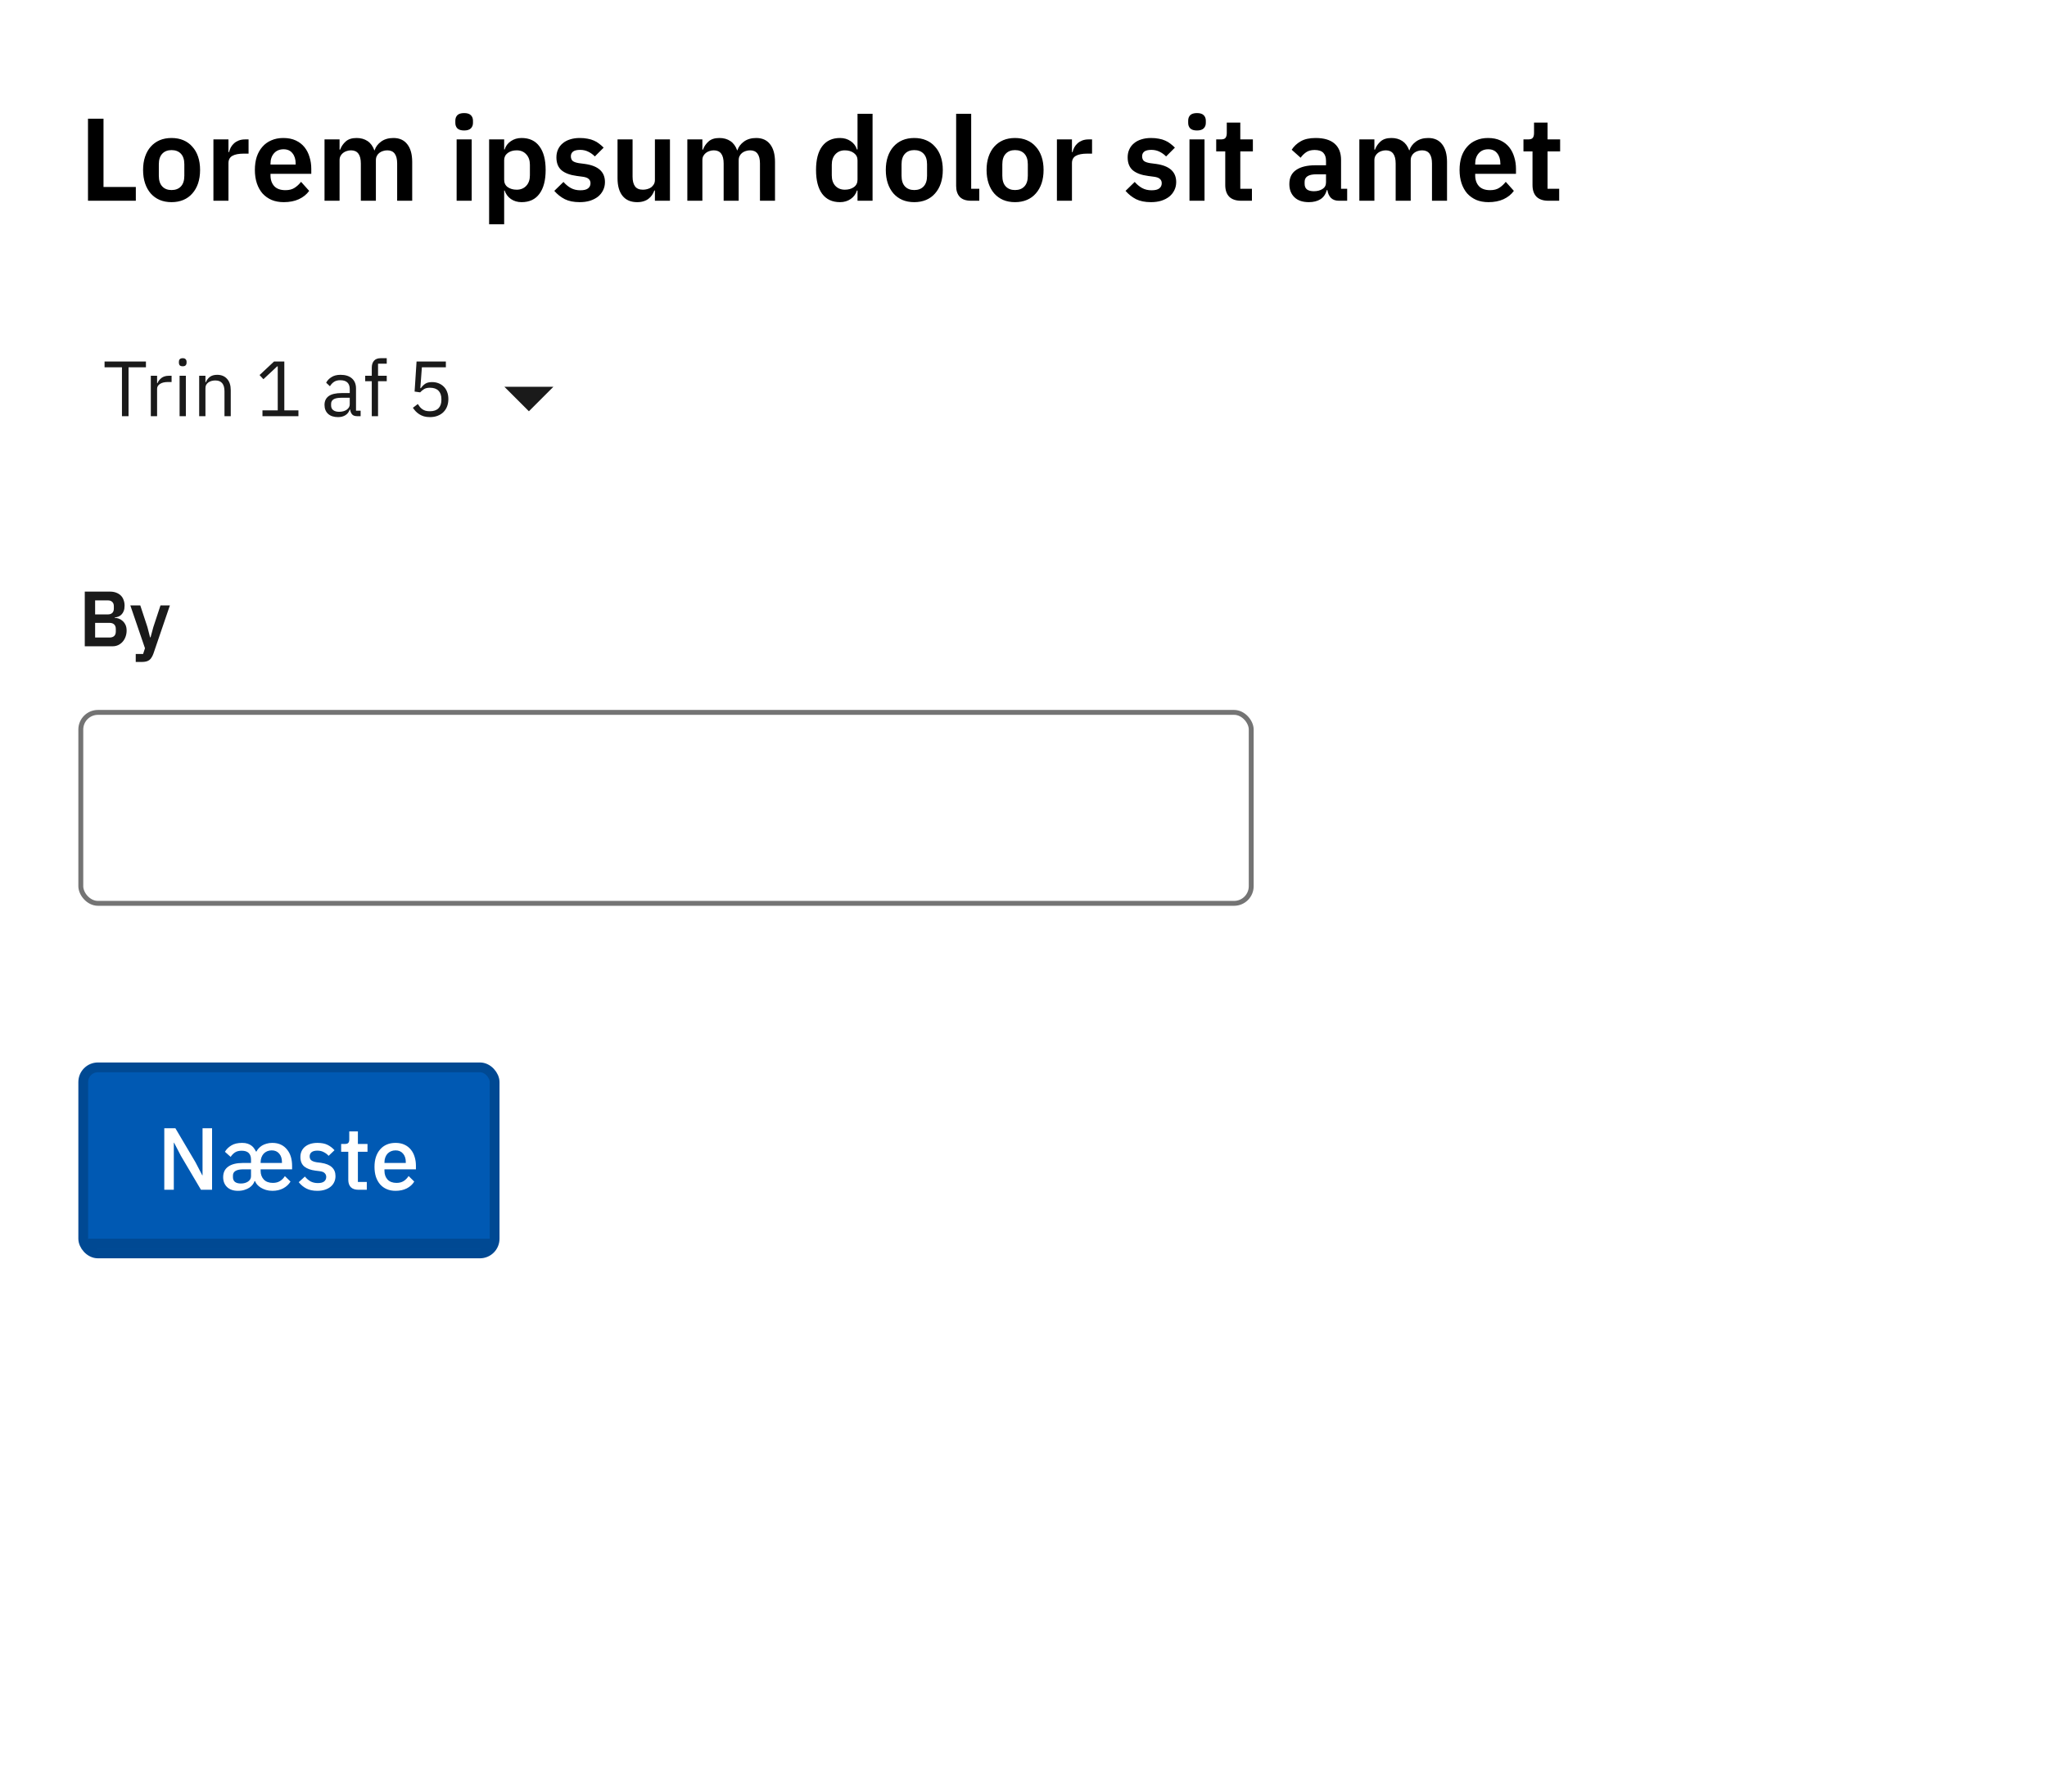 <svg width="418" height="366" viewBox="0 0 418 366" fill="none" xmlns="http://www.w3.org/2000/svg">
<rect width="418" height="366" fill="white"/>
<path d="M17.968 41V24.248H21.136V38.192H27.736V41H17.968ZM35.025 41.288C34.129 41.288 33.321 41.136 32.601 40.832C31.897 40.528 31.289 40.088 30.777 39.512C30.281 38.936 29.897 38.248 29.625 37.448C29.353 36.632 29.217 35.72 29.217 34.712C29.217 33.704 29.353 32.8 29.625 32C29.897 31.2 30.281 30.52 30.777 29.96C31.289 29.384 31.897 28.944 32.601 28.64C33.321 28.336 34.129 28.184 35.025 28.184C35.921 28.184 36.729 28.336 37.449 28.64C38.169 28.944 38.777 29.384 39.273 29.96C39.785 30.52 40.177 31.2 40.449 32C40.721 32.8 40.857 33.704 40.857 34.712C40.857 35.72 40.721 36.632 40.449 37.448C40.177 38.248 39.785 38.936 39.273 39.512C38.777 40.088 38.169 40.528 37.449 40.832C36.729 41.136 35.921 41.288 35.025 41.288ZM35.025 38.816C35.841 38.816 36.481 38.568 36.945 38.072C37.409 37.576 37.641 36.848 37.641 35.888V33.56C37.641 32.616 37.409 31.896 36.945 31.4C36.481 30.904 35.841 30.656 35.025 30.656C34.225 30.656 33.593 30.904 33.129 31.4C32.665 31.896 32.433 32.616 32.433 33.56V35.888C32.433 36.848 32.665 37.576 33.129 38.072C33.593 38.568 34.225 38.816 35.025 38.816ZM43.581 41V28.472H46.653V31.064H46.773C46.853 30.728 46.973 30.408 47.133 30.104C47.309 29.784 47.533 29.504 47.805 29.264C48.077 29.024 48.397 28.832 48.765 28.688C49.149 28.544 49.589 28.472 50.085 28.472H50.757V31.376H49.797C48.757 31.376 47.973 31.528 47.445 31.832C46.917 32.136 46.653 32.632 46.653 33.32V41H43.581ZM57.949 41.288C57.021 41.288 56.189 41.136 55.453 40.832C54.733 40.512 54.117 40.072 53.605 39.512C53.109 38.936 52.725 38.248 52.453 37.448C52.181 36.632 52.045 35.72 52.045 34.712C52.045 33.72 52.173 32.824 52.429 32.024C52.701 31.224 53.085 30.544 53.581 29.984C54.077 29.408 54.685 28.968 55.405 28.664C56.125 28.344 56.941 28.184 57.853 28.184C58.829 28.184 59.677 28.352 60.397 28.688C61.117 29.024 61.709 29.48 62.173 30.056C62.637 30.632 62.981 31.304 63.205 32.072C63.445 32.824 63.565 33.632 63.565 34.496V35.504H55.237V35.816C55.237 36.728 55.493 37.464 56.005 38.024C56.517 38.568 57.277 38.84 58.285 38.84C59.053 38.84 59.677 38.68 60.157 38.36C60.653 38.04 61.093 37.632 61.477 37.136L63.133 38.984C62.621 39.704 61.917 40.272 61.021 40.688C60.141 41.088 59.117 41.288 57.949 41.288ZM57.901 30.488C57.085 30.488 56.437 30.76 55.957 31.304C55.477 31.848 55.237 32.552 55.237 33.416V33.608H60.373V33.392C60.373 32.528 60.157 31.832 59.725 31.304C59.309 30.76 58.701 30.488 57.901 30.488ZM66.268 41V28.472H69.34V30.56H69.46C69.7 29.904 70.084 29.344 70.612 28.88C71.14 28.416 71.876 28.184 72.82 28.184C73.684 28.184 74.428 28.392 75.052 28.808C75.676 29.224 76.14 29.856 76.444 30.704H76.492C76.716 30 77.156 29.408 77.812 28.928C78.484 28.432 79.324 28.184 80.332 28.184C81.564 28.184 82.508 28.608 83.164 29.456C83.836 30.304 84.172 31.512 84.172 33.08V41H81.1V33.392C81.1 31.6 80.428 30.704 79.084 30.704C78.78 30.704 78.484 30.752 78.196 30.848C77.924 30.928 77.676 31.056 77.452 31.232C77.244 31.392 77.076 31.6 76.948 31.856C76.82 32.096 76.756 32.384 76.756 32.72V41H73.684V33.392C73.684 31.6 73.012 30.704 71.668 30.704C71.38 30.704 71.092 30.752 70.804 30.848C70.532 30.928 70.284 31.056 70.06 31.232C69.852 31.392 69.676 31.6 69.532 31.856C69.404 32.096 69.34 32.384 69.34 32.72V41H66.268ZM94.781 26.648C94.141 26.648 93.677 26.504 93.389 26.216C93.117 25.928 92.981 25.56 92.981 25.112V24.632C92.981 24.184 93.117 23.816 93.389 23.528C93.677 23.24 94.141 23.096 94.781 23.096C95.405 23.096 95.861 23.24 96.149 23.528C96.437 23.816 96.581 24.184 96.581 24.632V25.112C96.581 25.56 96.437 25.928 96.149 26.216C95.861 26.504 95.405 26.648 94.781 26.648ZM93.245 28.472H96.317V41H93.245V28.472ZM99.878 28.472H102.95V30.536H103.046C103.27 29.816 103.694 29.248 104.318 28.832C104.942 28.4 105.67 28.184 106.502 28.184C108.102 28.184 109.318 28.752 110.15 29.888C110.998 31.008 111.422 32.616 111.422 34.712C111.422 36.824 110.998 38.448 110.15 39.584C109.318 40.72 108.102 41.288 106.502 41.288C105.67 41.288 104.942 41.072 104.318 40.64C103.71 40.208 103.286 39.632 103.046 38.912H102.95V45.8H99.878V28.472ZM105.518 38.744C106.318 38.744 106.966 38.48 107.462 37.952C107.958 37.424 108.206 36.712 108.206 35.816V33.656C108.206 32.76 107.958 32.048 107.462 31.52C106.966 30.976 106.318 30.704 105.518 30.704C104.782 30.704 104.166 30.888 103.67 31.256C103.19 31.624 102.95 32.112 102.95 32.72V36.704C102.95 37.36 103.19 37.864 103.67 38.216C104.166 38.568 104.782 38.744 105.518 38.744ZM118.372 41.288C117.172 41.288 116.164 41.088 115.348 40.688C114.532 40.272 113.812 39.704 113.188 38.984L115.06 37.16C115.524 37.688 116.028 38.104 116.572 38.408C117.132 38.712 117.772 38.864 118.492 38.864C119.228 38.864 119.756 38.736 120.076 38.48C120.412 38.224 120.58 37.872 120.58 37.424C120.58 37.056 120.46 36.768 120.22 36.56C119.996 36.336 119.604 36.184 119.044 36.104L117.796 35.936C116.436 35.76 115.396 35.376 114.676 34.784C113.972 34.176 113.62 33.296 113.62 32.144C113.62 31.536 113.732 30.992 113.956 30.512C114.18 30.016 114.5 29.6 114.916 29.264C115.332 28.912 115.828 28.648 116.404 28.472C116.996 28.28 117.652 28.184 118.372 28.184C118.98 28.184 119.516 28.232 119.98 28.328C120.46 28.408 120.892 28.536 121.276 28.712C121.66 28.872 122.012 29.08 122.332 29.336C122.652 29.576 122.964 29.848 123.268 30.152L121.468 31.952C121.1 31.568 120.66 31.248 120.148 30.992C119.636 30.736 119.076 30.608 118.468 30.608C117.796 30.608 117.308 30.728 117.004 30.968C116.716 31.208 116.572 31.52 116.572 31.904C116.572 32.32 116.692 32.64 116.932 32.864C117.188 33.072 117.612 33.224 118.204 33.32L119.476 33.488C122.18 33.872 123.532 35.104 123.532 37.184C123.532 37.792 123.404 38.352 123.148 38.864C122.908 39.36 122.564 39.792 122.116 40.16C121.668 40.512 121.124 40.792 120.484 41C119.86 41.192 119.156 41.288 118.372 41.288ZM133.733 38.912H133.613C133.501 39.232 133.349 39.536 133.157 39.824C132.981 40.096 132.749 40.344 132.461 40.568C132.189 40.792 131.853 40.968 131.453 41.096C131.069 41.224 130.621 41.288 130.109 41.288C128.813 41.288 127.821 40.864 127.133 40.016C126.445 39.168 126.101 37.96 126.101 36.392V28.472H129.173V36.08C129.173 36.944 129.341 37.608 129.677 38.072C130.013 38.52 130.549 38.744 131.285 38.744C131.589 38.744 131.885 38.704 132.173 38.624C132.477 38.544 132.741 38.424 132.965 38.264C133.189 38.088 133.373 37.88 133.517 37.64C133.661 37.384 133.733 37.088 133.733 36.752V28.472H136.805V41H133.733V38.912ZM140.354 41V28.472H143.426V30.56H143.546C143.786 29.904 144.17 29.344 144.698 28.88C145.226 28.416 145.962 28.184 146.906 28.184C147.77 28.184 148.514 28.392 149.138 28.808C149.762 29.224 150.226 29.856 150.53 30.704H150.578C150.802 30 151.242 29.408 151.898 28.928C152.57 28.432 153.41 28.184 154.418 28.184C155.65 28.184 156.594 28.608 157.25 29.456C157.922 30.304 158.258 31.512 158.258 33.08V41H155.186V33.392C155.186 31.6 154.514 30.704 153.17 30.704C152.866 30.704 152.57 30.752 152.282 30.848C152.01 30.928 151.762 31.056 151.538 31.232C151.33 31.392 151.162 31.6 151.034 31.856C150.906 32.096 150.842 32.384 150.842 32.72V41H147.77V33.392C147.77 31.6 147.098 30.704 145.754 30.704C145.466 30.704 145.178 30.752 144.89 30.848C144.618 30.928 144.37 31.056 144.146 31.232C143.938 31.392 143.762 31.6 143.618 31.856C143.49 32.096 143.426 32.384 143.426 32.72V41H140.354ZM175.107 38.912H174.987C174.763 39.632 174.339 40.208 173.715 40.64C173.091 41.072 172.363 41.288 171.531 41.288C169.947 41.288 168.731 40.72 167.883 39.584C167.051 38.448 166.635 36.824 166.635 34.712C166.635 32.616 167.051 31.008 167.883 29.888C168.731 28.752 169.947 28.184 171.531 28.184C172.363 28.184 173.091 28.4 173.715 28.832C174.339 29.248 174.763 29.816 174.987 30.536H175.107V23.24H178.179V41H175.107V38.912ZM172.515 38.744C173.251 38.744 173.867 38.568 174.363 38.216C174.859 37.864 175.107 37.36 175.107 36.704V32.72C175.107 32.112 174.859 31.624 174.363 31.256C173.867 30.888 173.251 30.704 172.515 30.704C171.715 30.704 171.067 30.976 170.571 31.52C170.091 32.048 169.851 32.76 169.851 33.656V35.816C169.851 36.712 170.091 37.424 170.571 37.952C171.067 38.48 171.715 38.744 172.515 38.744ZM186.689 41.288C185.793 41.288 184.985 41.136 184.265 40.832C183.561 40.528 182.953 40.088 182.441 39.512C181.945 38.936 181.561 38.248 181.289 37.448C181.017 36.632 180.881 35.72 180.881 34.712C180.881 33.704 181.017 32.8 181.289 32C181.561 31.2 181.945 30.52 182.441 29.96C182.953 29.384 183.561 28.944 184.265 28.64C184.985 28.336 185.793 28.184 186.689 28.184C187.585 28.184 188.393 28.336 189.113 28.64C189.833 28.944 190.441 29.384 190.937 29.96C191.449 30.52 191.841 31.2 192.113 32C192.385 32.8 192.521 33.704 192.521 34.712C192.521 35.72 192.385 36.632 192.113 37.448C191.841 38.248 191.449 38.936 190.937 39.512C190.441 40.088 189.833 40.528 189.113 40.832C188.393 41.136 187.585 41.288 186.689 41.288ZM186.689 38.816C187.505 38.816 188.145 38.568 188.609 38.072C189.073 37.576 189.305 36.848 189.305 35.888V33.56C189.305 32.616 189.073 31.896 188.609 31.4C188.145 30.904 187.505 30.656 186.689 30.656C185.889 30.656 185.257 30.904 184.793 31.4C184.329 31.896 184.097 32.616 184.097 33.56V35.888C184.097 36.848 184.329 37.576 184.793 38.072C185.257 38.568 185.889 38.816 186.689 38.816ZM198.317 41C197.261 41 196.485 40.736 195.989 40.208C195.493 39.68 195.245 38.936 195.245 37.976V23.24H198.317V38.552H199.973V41H198.317ZM207.267 41.288C206.371 41.288 205.563 41.136 204.843 40.832C204.139 40.528 203.531 40.088 203.019 39.512C202.523 38.936 202.139 38.248 201.867 37.448C201.595 36.632 201.459 35.72 201.459 34.712C201.459 33.704 201.595 32.8 201.867 32C202.139 31.2 202.523 30.52 203.019 29.96C203.531 29.384 204.139 28.944 204.843 28.64C205.563 28.336 206.371 28.184 207.267 28.184C208.163 28.184 208.971 28.336 209.691 28.64C210.411 28.944 211.019 29.384 211.515 29.96C212.027 30.52 212.419 31.2 212.691 32C212.963 32.8 213.099 33.704 213.099 34.712C213.099 35.72 212.963 36.632 212.691 37.448C212.419 38.248 212.027 38.936 211.515 39.512C211.019 40.088 210.411 40.528 209.691 40.832C208.971 41.136 208.163 41.288 207.267 41.288ZM207.267 38.816C208.083 38.816 208.723 38.568 209.187 38.072C209.651 37.576 209.883 36.848 209.883 35.888V33.56C209.883 32.616 209.651 31.896 209.187 31.4C208.723 30.904 208.083 30.656 207.267 30.656C206.467 30.656 205.835 30.904 205.371 31.4C204.907 31.896 204.675 32.616 204.675 33.56V35.888C204.675 36.848 204.907 37.576 205.371 38.072C205.835 38.568 206.467 38.816 207.267 38.816ZM215.823 41V28.472H218.895V31.064H219.015C219.095 30.728 219.215 30.408 219.375 30.104C219.551 29.784 219.775 29.504 220.047 29.264C220.319 29.024 220.639 28.832 221.007 28.688C221.391 28.544 221.831 28.472 222.327 28.472H222.999V31.376H222.039C220.999 31.376 220.215 31.528 219.687 31.832C219.159 32.136 218.895 32.632 218.895 33.32V41H215.823ZM235.021 41.288C233.821 41.288 232.813 41.088 231.997 40.688C231.181 40.272 230.461 39.704 229.837 38.984L231.709 37.16C232.173 37.688 232.677 38.104 233.221 38.408C233.781 38.712 234.421 38.864 235.141 38.864C235.877 38.864 236.405 38.736 236.725 38.48C237.061 38.224 237.229 37.872 237.229 37.424C237.229 37.056 237.109 36.768 236.869 36.56C236.645 36.336 236.253 36.184 235.693 36.104L234.445 35.936C233.085 35.76 232.045 35.376 231.325 34.784C230.621 34.176 230.269 33.296 230.269 32.144C230.269 31.536 230.381 30.992 230.605 30.512C230.829 30.016 231.149 29.6 231.565 29.264C231.981 28.912 232.477 28.648 233.053 28.472C233.645 28.28 234.301 28.184 235.021 28.184C235.629 28.184 236.165 28.232 236.629 28.328C237.109 28.408 237.541 28.536 237.925 28.712C238.309 28.872 238.661 29.08 238.981 29.336C239.301 29.576 239.613 29.848 239.917 30.152L238.117 31.952C237.749 31.568 237.309 31.248 236.797 30.992C236.285 30.736 235.725 30.608 235.117 30.608C234.445 30.608 233.957 30.728 233.653 30.968C233.365 31.208 233.221 31.52 233.221 31.904C233.221 32.32 233.341 32.64 233.581 32.864C233.837 33.072 234.261 33.224 234.853 33.32L236.125 33.488C238.829 33.872 240.181 35.104 240.181 37.184C240.181 37.792 240.053 38.352 239.797 38.864C239.557 39.36 239.213 39.792 238.765 40.16C238.317 40.512 237.773 40.792 237.133 41C236.509 41.192 235.805 41.288 235.021 41.288ZM244.429 26.648C243.789 26.648 243.325 26.504 243.037 26.216C242.765 25.928 242.629 25.56 242.629 25.112V24.632C242.629 24.184 242.765 23.816 243.037 23.528C243.325 23.24 243.789 23.096 244.429 23.096C245.053 23.096 245.509 23.24 245.797 23.528C246.085 23.816 246.229 24.184 246.229 24.632V25.112C246.229 25.56 246.085 25.928 245.797 26.216C245.509 26.504 245.053 26.648 244.429 26.648ZM242.893 28.472H245.965V41H242.893V28.472ZM253.438 41C252.382 41 251.574 40.728 251.014 40.184C250.47 39.624 250.198 38.832 250.198 37.808V30.92H248.35V28.472H249.31C249.774 28.472 250.086 28.368 250.246 28.16C250.422 27.936 250.51 27.608 250.51 27.176V25.04H253.27V28.472H255.838V30.92H253.27V38.552H255.646V41H253.438ZM273.39 41C272.718 41 272.182 40.808 271.782 40.424C271.398 40.024 271.158 39.496 271.062 38.84H270.918C270.71 39.656 270.286 40.272 269.646 40.688C269.006 41.088 268.214 41.288 267.27 41.288C265.99 41.288 265.006 40.952 264.318 40.28C263.63 39.608 263.286 38.712 263.286 37.592C263.286 36.296 263.75 35.336 264.678 34.712C265.606 34.072 266.926 33.752 268.638 33.752H270.774V32.84C270.774 32.136 270.59 31.592 270.222 31.208C269.854 30.824 269.262 30.632 268.446 30.632C267.726 30.632 267.142 30.792 266.694 31.112C266.262 31.416 265.894 31.784 265.59 32.216L263.766 30.584C264.23 29.864 264.846 29.288 265.614 28.856C266.382 28.408 267.398 28.184 268.662 28.184C270.358 28.184 271.646 28.568 272.526 29.336C273.406 30.104 273.846 31.208 273.846 32.648V38.552H275.094V41H273.39ZM268.302 39.056C268.99 39.056 269.574 38.904 270.054 38.6C270.534 38.296 270.774 37.848 270.774 37.256V35.6H268.806C267.206 35.6 266.406 36.112 266.406 37.136V37.544C266.406 38.056 266.566 38.44 266.886 38.696C267.222 38.936 267.694 39.056 268.302 39.056ZM277.581 41V28.472H280.653V30.56H280.773C281.013 29.904 281.397 29.344 281.925 28.88C282.453 28.416 283.189 28.184 284.133 28.184C284.997 28.184 285.741 28.392 286.365 28.808C286.989 29.224 287.453 29.856 287.757 30.704H287.805C288.029 30 288.469 29.408 289.125 28.928C289.797 28.432 290.637 28.184 291.645 28.184C292.877 28.184 293.821 28.608 294.477 29.456C295.149 30.304 295.485 31.512 295.485 33.08V41H292.413V33.392C292.413 31.6 291.741 30.704 290.397 30.704C290.093 30.704 289.797 30.752 289.509 30.848C289.237 30.928 288.989 31.056 288.765 31.232C288.557 31.392 288.389 31.6 288.261 31.856C288.133 32.096 288.069 32.384 288.069 32.72V41H284.997V33.392C284.997 31.6 284.325 30.704 282.981 30.704C282.693 30.704 282.405 30.752 282.117 30.848C281.845 30.928 281.597 31.056 281.373 31.232C281.165 31.392 280.989 31.6 280.845 31.856C280.717 32.096 280.653 32.384 280.653 32.72V41H277.581ZM303.949 41.288C303.021 41.288 302.189 41.136 301.453 40.832C300.733 40.512 300.117 40.072 299.605 39.512C299.109 38.936 298.725 38.248 298.453 37.448C298.181 36.632 298.045 35.72 298.045 34.712C298.045 33.72 298.173 32.824 298.429 32.024C298.701 31.224 299.085 30.544 299.581 29.984C300.077 29.408 300.685 28.968 301.405 28.664C302.125 28.344 302.941 28.184 303.853 28.184C304.829 28.184 305.677 28.352 306.397 28.688C307.117 29.024 307.709 29.48 308.173 30.056C308.637 30.632 308.981 31.304 309.205 32.072C309.445 32.824 309.565 33.632 309.565 34.496V35.504H301.237V35.816C301.237 36.728 301.493 37.464 302.005 38.024C302.517 38.568 303.277 38.84 304.285 38.84C305.053 38.84 305.677 38.68 306.157 38.36C306.653 38.04 307.093 37.632 307.477 37.136L309.133 38.984C308.621 39.704 307.917 40.272 307.021 40.688C306.141 41.088 305.117 41.288 303.949 41.288ZM303.901 30.488C303.085 30.488 302.437 30.76 301.957 31.304C301.477 31.848 301.237 32.552 301.237 33.416V33.608H306.373V33.392C306.373 32.528 306.157 31.832 305.725 31.304C305.309 30.76 304.701 30.488 303.901 30.488ZM316.18 41C315.124 41 314.316 40.728 313.756 40.184C313.212 39.624 312.94 38.832 312.94 37.808V30.92H311.092V28.472H312.052C312.516 28.472 312.828 28.368 312.988 28.16C313.164 27.936 313.252 27.608 313.252 27.176V25.04H316.012V28.472H318.58V30.92H316.012V38.552H318.388V41H316.18Z" fill="black"/>
<rect x="17" y="218" width="84" height="38" rx="3" fill="#0059B3"/>
<rect x="18.5" y="253.5" width="81" height="1" stroke="#004993"/>
<path d="M36.932 236.052L35.546 233.388H35.492V243H33.548V230.436H35.816L39.92 237.384L41.306 240.048H41.36V230.436H43.304V243H41.036L36.932 236.052ZM49.602 238.824C48.246 238.848 47.568 239.274 47.568 240.102V240.426C47.568 240.846 47.706 241.17 47.982 241.398C48.27 241.614 48.672 241.722 49.188 241.722C49.764 241.722 50.25 241.59 50.646 241.326C51.054 241.05 51.258 240.684 51.258 240.228V238.824H49.602ZM57.576 237.528V237.348C57.576 236.628 57.39 236.052 57.018 235.62C56.646 235.176 56.136 234.954 55.488 234.954C55.152 234.954 54.84 235.014 54.552 235.134C54.276 235.254 54.036 235.422 53.832 235.638C53.64 235.854 53.49 236.112 53.382 236.412C53.274 236.712 53.22 237.042 53.22 237.402V237.528H57.576ZM55.722 241.596C56.298 241.596 56.784 241.47 57.18 241.218C57.588 240.966 57.918 240.63 58.17 240.21L59.322 241.326C58.974 241.902 58.476 242.364 57.828 242.712C57.192 243.048 56.46 243.216 55.632 243.216C55.164 243.216 54.726 243.156 54.318 243.036C53.922 242.916 53.568 242.76 53.256 242.568C52.956 242.376 52.704 242.166 52.5 241.938C52.308 241.698 52.17 241.464 52.086 241.236H51.978C51.918 241.452 51.798 241.68 51.618 241.92C51.45 242.148 51.228 242.358 50.952 242.55C50.676 242.742 50.34 242.898 49.944 243.018C49.548 243.15 49.098 243.216 48.594 243.216C47.646 243.216 46.902 242.958 46.362 242.442C45.834 241.926 45.57 241.254 45.57 240.426C45.57 239.478 45.918 238.758 46.614 238.266C47.31 237.774 48.294 237.528 49.566 237.528H51.258V236.826C51.258 236.25 51.102 235.806 50.79 235.494C50.478 235.182 49.998 235.026 49.35 235.026C48.774 235.026 48.312 235.146 47.964 235.386C47.628 235.614 47.34 235.914 47.1 236.286L45.93 235.242C46.242 234.714 46.68 234.282 47.244 233.946C47.808 233.598 48.546 233.424 49.458 233.424C49.89 233.424 50.262 233.478 50.574 233.586C50.886 233.694 51.15 233.832 51.366 234C51.594 234.168 51.774 234.36 51.906 234.576C52.05 234.78 52.17 234.984 52.266 235.188H52.374C52.47 234.972 52.614 234.762 52.806 234.558C52.998 234.342 53.226 234.15 53.49 233.982C53.766 233.814 54.078 233.682 54.426 233.586C54.786 233.478 55.176 233.424 55.596 233.424C56.268 233.424 56.856 233.544 57.36 233.784C57.864 234.024 58.284 234.36 58.62 234.792C58.968 235.212 59.226 235.704 59.394 236.268C59.562 236.832 59.646 237.438 59.646 238.086V238.824H53.22V239.13C53.22 239.85 53.436 240.444 53.868 240.912C54.312 241.368 54.93 241.596 55.722 241.596ZM64.798 243.216C63.91 243.216 63.166 243.06 62.566 242.748C61.966 242.436 61.444 242.004 61 241.452L62.26 240.3C62.608 240.72 62.992 241.05 63.412 241.29C63.844 241.518 64.342 241.632 64.906 241.632C65.482 241.632 65.908 241.524 66.184 241.308C66.472 241.08 66.616 240.768 66.616 240.372C66.616 240.072 66.514 239.82 66.31 239.616C66.118 239.4 65.776 239.262 65.284 239.202L64.42 239.094C63.46 238.974 62.704 238.698 62.152 238.266C61.612 237.822 61.342 237.168 61.342 236.304C61.342 235.848 61.426 235.446 61.594 235.098C61.762 234.738 61.996 234.438 62.296 234.198C62.608 233.946 62.974 233.754 63.394 233.622C63.826 233.49 64.3 233.424 64.816 233.424C65.656 233.424 66.34 233.556 66.868 233.82C67.408 234.084 67.888 234.45 68.308 234.918L67.102 236.07C66.862 235.782 66.544 235.536 66.148 235.332C65.764 235.116 65.32 235.008 64.816 235.008C64.276 235.008 63.874 235.116 63.61 235.332C63.358 235.548 63.232 235.83 63.232 236.178C63.232 236.538 63.346 236.808 63.574 236.988C63.802 237.168 64.168 237.3 64.672 237.384L65.536 237.492C66.568 237.648 67.318 237.954 67.786 238.41C68.266 238.854 68.506 239.454 68.506 240.21C68.506 240.666 68.416 241.08 68.236 241.452C68.068 241.812 67.822 242.124 67.498 242.388C67.174 242.652 66.784 242.856 66.328 243C65.872 243.144 65.362 243.216 64.798 243.216ZM73.191 243C72.507 243 71.991 242.826 71.643 242.478C71.295 242.118 71.121 241.614 71.121 240.966V235.242H69.663V233.64H70.455C70.779 233.64 71.001 233.568 71.121 233.424C71.253 233.28 71.319 233.046 71.319 232.722V231.084H73.083V233.64H75.045V235.242H73.083V241.398H74.901V243H73.191ZM80.775 243.216C80.103 243.216 79.503 243.102 78.975 242.874C78.447 242.646 77.997 242.322 77.625 241.902C77.253 241.47 76.965 240.954 76.761 240.354C76.569 239.742 76.473 239.064 76.473 238.32C76.473 237.576 76.569 236.904 76.761 236.304C76.965 235.692 77.253 235.176 77.625 234.756C77.997 234.324 78.447 233.994 78.975 233.766C79.503 233.538 80.103 233.424 80.775 233.424C81.459 233.424 82.059 233.544 82.575 233.784C83.103 234.024 83.541 234.36 83.889 234.792C84.237 235.212 84.495 235.704 84.663 236.268C84.843 236.832 84.933 237.438 84.933 238.086V238.824H78.507V239.13C78.507 239.85 78.717 240.444 79.137 240.912C79.569 241.368 80.181 241.596 80.973 241.596C81.549 241.596 82.035 241.47 82.431 241.218C82.827 240.966 83.163 240.624 83.439 240.192L84.591 241.326C84.243 241.902 83.739 242.364 83.079 242.712C82.419 243.048 81.651 243.216 80.775 243.216ZM80.775 234.954C80.439 234.954 80.127 235.014 79.839 235.134C79.563 235.254 79.323 235.422 79.119 235.638C78.927 235.854 78.777 236.112 78.669 236.412C78.561 236.712 78.507 237.042 78.507 237.402V237.528H82.863V237.348C82.863 236.628 82.677 236.052 82.305 235.62C81.933 235.176 81.423 234.954 80.775 234.954Z" fill="white"/>
<rect x="17" y="218" width="84" height="38" rx="3" stroke="#004993" stroke-width="2"/>
<path d="M103 79L108 84L113 79H103Z" fill="#1A1A1A"/>
<path d="M26.248 75.016V85H24.904V75.016H21.352V73.832H29.8V75.016H26.248ZM30.797 85V76.744H32.078V78.264H32.157C32.307 77.869 32.574 77.517 32.958 77.208C33.342 76.899 33.87 76.744 34.541 76.744H35.038V78.024H34.285C33.592 78.024 33.048 78.157 32.654 78.424C32.27 78.68 32.078 79.005 32.078 79.4V85H30.797ZM37.312 74.808C37.035 74.808 36.833 74.744 36.705 74.616C36.587 74.477 36.529 74.301 36.529 74.088V73.88C36.529 73.667 36.587 73.496 36.705 73.368C36.833 73.229 37.035 73.16 37.312 73.16C37.59 73.16 37.787 73.229 37.904 73.368C38.032 73.496 38.096 73.667 38.096 73.88V74.088C38.096 74.301 38.032 74.477 37.904 74.616C37.787 74.744 37.59 74.808 37.312 74.808ZM36.672 76.744H37.953V85H36.672V76.744ZM40.672 85V76.744H41.953V78.088H42.017C42.219 77.619 42.502 77.245 42.864 76.968C43.238 76.691 43.734 76.552 44.352 76.552C45.206 76.552 45.878 76.829 46.368 77.384C46.87 77.928 47.12 78.701 47.12 79.704V85H45.84V79.928C45.84 78.445 45.217 77.704 43.968 77.704C43.712 77.704 43.462 77.736 43.217 77.8C42.982 77.864 42.769 77.96 42.577 78.088C42.385 78.216 42.23 78.381 42.112 78.584C42.006 78.776 41.953 79.005 41.953 79.272V85H40.672ZM53.596 85V83.816H56.715V74.824H56.603L53.788 77.448L53.004 76.6L55.964 73.832H58.059V83.816H60.94V85H53.596ZM72.922 85C72.442 85 72.096 84.872 71.882 84.616C71.68 84.36 71.552 84.04 71.499 83.656H71.418C71.237 84.168 70.939 84.552 70.522 84.808C70.106 85.064 69.611 85.192 69.034 85.192C68.16 85.192 67.477 84.968 66.987 84.52C66.507 84.072 66.266 83.464 66.266 82.696C66.266 81.917 66.549 81.32 67.115 80.904C67.691 80.488 68.581 80.28 69.787 80.28H71.418V79.464C71.418 78.877 71.258 78.429 70.939 78.12C70.618 77.811 70.128 77.656 69.466 77.656C68.965 77.656 68.544 77.768 68.203 77.992C67.872 78.216 67.594 78.515 67.371 78.888L66.603 78.168C66.826 77.72 67.184 77.341 67.674 77.032C68.165 76.712 68.784 76.552 69.531 76.552C70.533 76.552 71.312 76.797 71.867 77.288C72.421 77.779 72.698 78.461 72.698 79.336V83.88H73.642V85H72.922ZM69.243 84.104C69.562 84.104 69.856 84.067 70.123 83.992C70.389 83.917 70.618 83.811 70.811 83.672C71.002 83.533 71.152 83.373 71.258 83.192C71.365 83.011 71.418 82.813 71.418 82.6V81.24H69.722C68.987 81.24 68.448 81.347 68.106 81.56C67.776 81.773 67.611 82.083 67.611 82.488V82.824C67.611 83.229 67.754 83.544 68.043 83.768C68.341 83.992 68.741 84.104 69.243 84.104ZM75.917 77.864H74.573V76.744H75.917V75.08C75.917 74.504 76.067 74.04 76.365 73.688C76.664 73.336 77.117 73.16 77.725 73.16H78.973V74.28H77.197V76.744H78.973V77.864H77.197V85H75.917V77.864ZM91.046 75.016H86.15L85.83 79.272H85.942C86.209 78.899 86.507 78.6 86.838 78.376C87.18 78.152 87.644 78.04 88.23 78.04C88.71 78.04 89.153 78.12 89.558 78.28C89.963 78.44 90.316 78.669 90.614 78.968C90.913 79.256 91.142 79.613 91.302 80.04C91.473 80.467 91.558 80.952 91.558 81.496C91.558 82.04 91.473 82.541 91.302 83C91.132 83.448 90.881 83.837 90.55 84.168C90.23 84.488 89.835 84.739 89.366 84.92C88.907 85.101 88.385 85.192 87.798 85.192C87.329 85.192 86.913 85.139 86.55 85.032C86.198 84.925 85.883 84.781 85.606 84.6C85.329 84.419 85.084 84.216 84.87 83.992C84.668 83.768 84.481 83.533 84.31 83.288L85.318 82.52C85.457 82.744 85.601 82.947 85.75 83.128C85.91 83.309 86.081 83.464 86.262 83.592C86.454 83.72 86.673 83.821 86.918 83.896C87.163 83.96 87.457 83.992 87.798 83.992C88.566 83.992 89.147 83.789 89.542 83.384C89.937 82.979 90.134 82.408 90.134 81.672V81.512C90.134 80.776 89.937 80.205 89.542 79.8C89.147 79.395 88.566 79.192 87.798 79.192C87.286 79.192 86.881 79.288 86.582 79.48C86.294 79.661 86.033 79.88 85.798 80.136L84.662 79.976L85.062 73.832H91.046V75.016Z" fill="#1A1A1A"/>
<rect x="16.5" y="145.5" width="239" height="39" rx="3.5" stroke="#747474"/>
<path d="M17.312 120.832H22.48C22.939 120.832 23.349 120.901 23.712 121.04C24.085 121.179 24.4 121.371 24.656 121.616C24.912 121.861 25.104 122.165 25.232 122.528C25.371 122.88 25.44 123.269 25.44 123.696C25.44 124.123 25.381 124.485 25.264 124.784C25.157 125.072 25.008 125.312 24.816 125.504C24.635 125.696 24.421 125.84 24.176 125.936C23.941 126.032 23.696 126.085 23.44 126.096V126.192C23.685 126.192 23.947 126.24 24.224 126.336C24.512 126.432 24.773 126.587 25.008 126.8C25.253 127.003 25.456 127.269 25.616 127.6C25.776 127.92 25.856 128.32 25.856 128.8C25.856 129.248 25.781 129.669 25.632 130.064C25.493 130.448 25.296 130.784 25.04 131.072C24.784 131.36 24.48 131.589 24.128 131.76C23.776 131.92 23.392 132 22.976 132H17.312V120.832ZM19.424 130.208H22.368C22.773 130.208 23.088 130.107 23.312 129.904C23.536 129.691 23.648 129.387 23.648 128.992V128.448C23.648 128.053 23.536 127.749 23.312 127.536C23.088 127.323 22.773 127.216 22.368 127.216H19.424V130.208ZM19.424 125.488H22.032C22.416 125.488 22.715 125.387 22.928 125.184C23.141 124.971 23.248 124.677 23.248 124.304V123.808C23.248 123.435 23.141 123.147 22.928 122.944C22.715 122.731 22.416 122.624 22.032 122.624H19.424V125.488ZM32.773 123.648H34.693L31.333 133.488C31.226 133.787 31.103 134.043 30.965 134.256C30.837 134.48 30.682 134.661 30.501 134.8C30.319 134.939 30.101 135.04 29.845 135.104C29.589 135.168 29.29 135.2 28.949 135.2H27.717V133.568H29.221L29.605 132.4L26.613 123.648H28.645L30.101 128.064L30.645 130.176H30.741L31.317 128.064L32.773 123.648Z" fill="#1A1A1A"/>
</svg>
